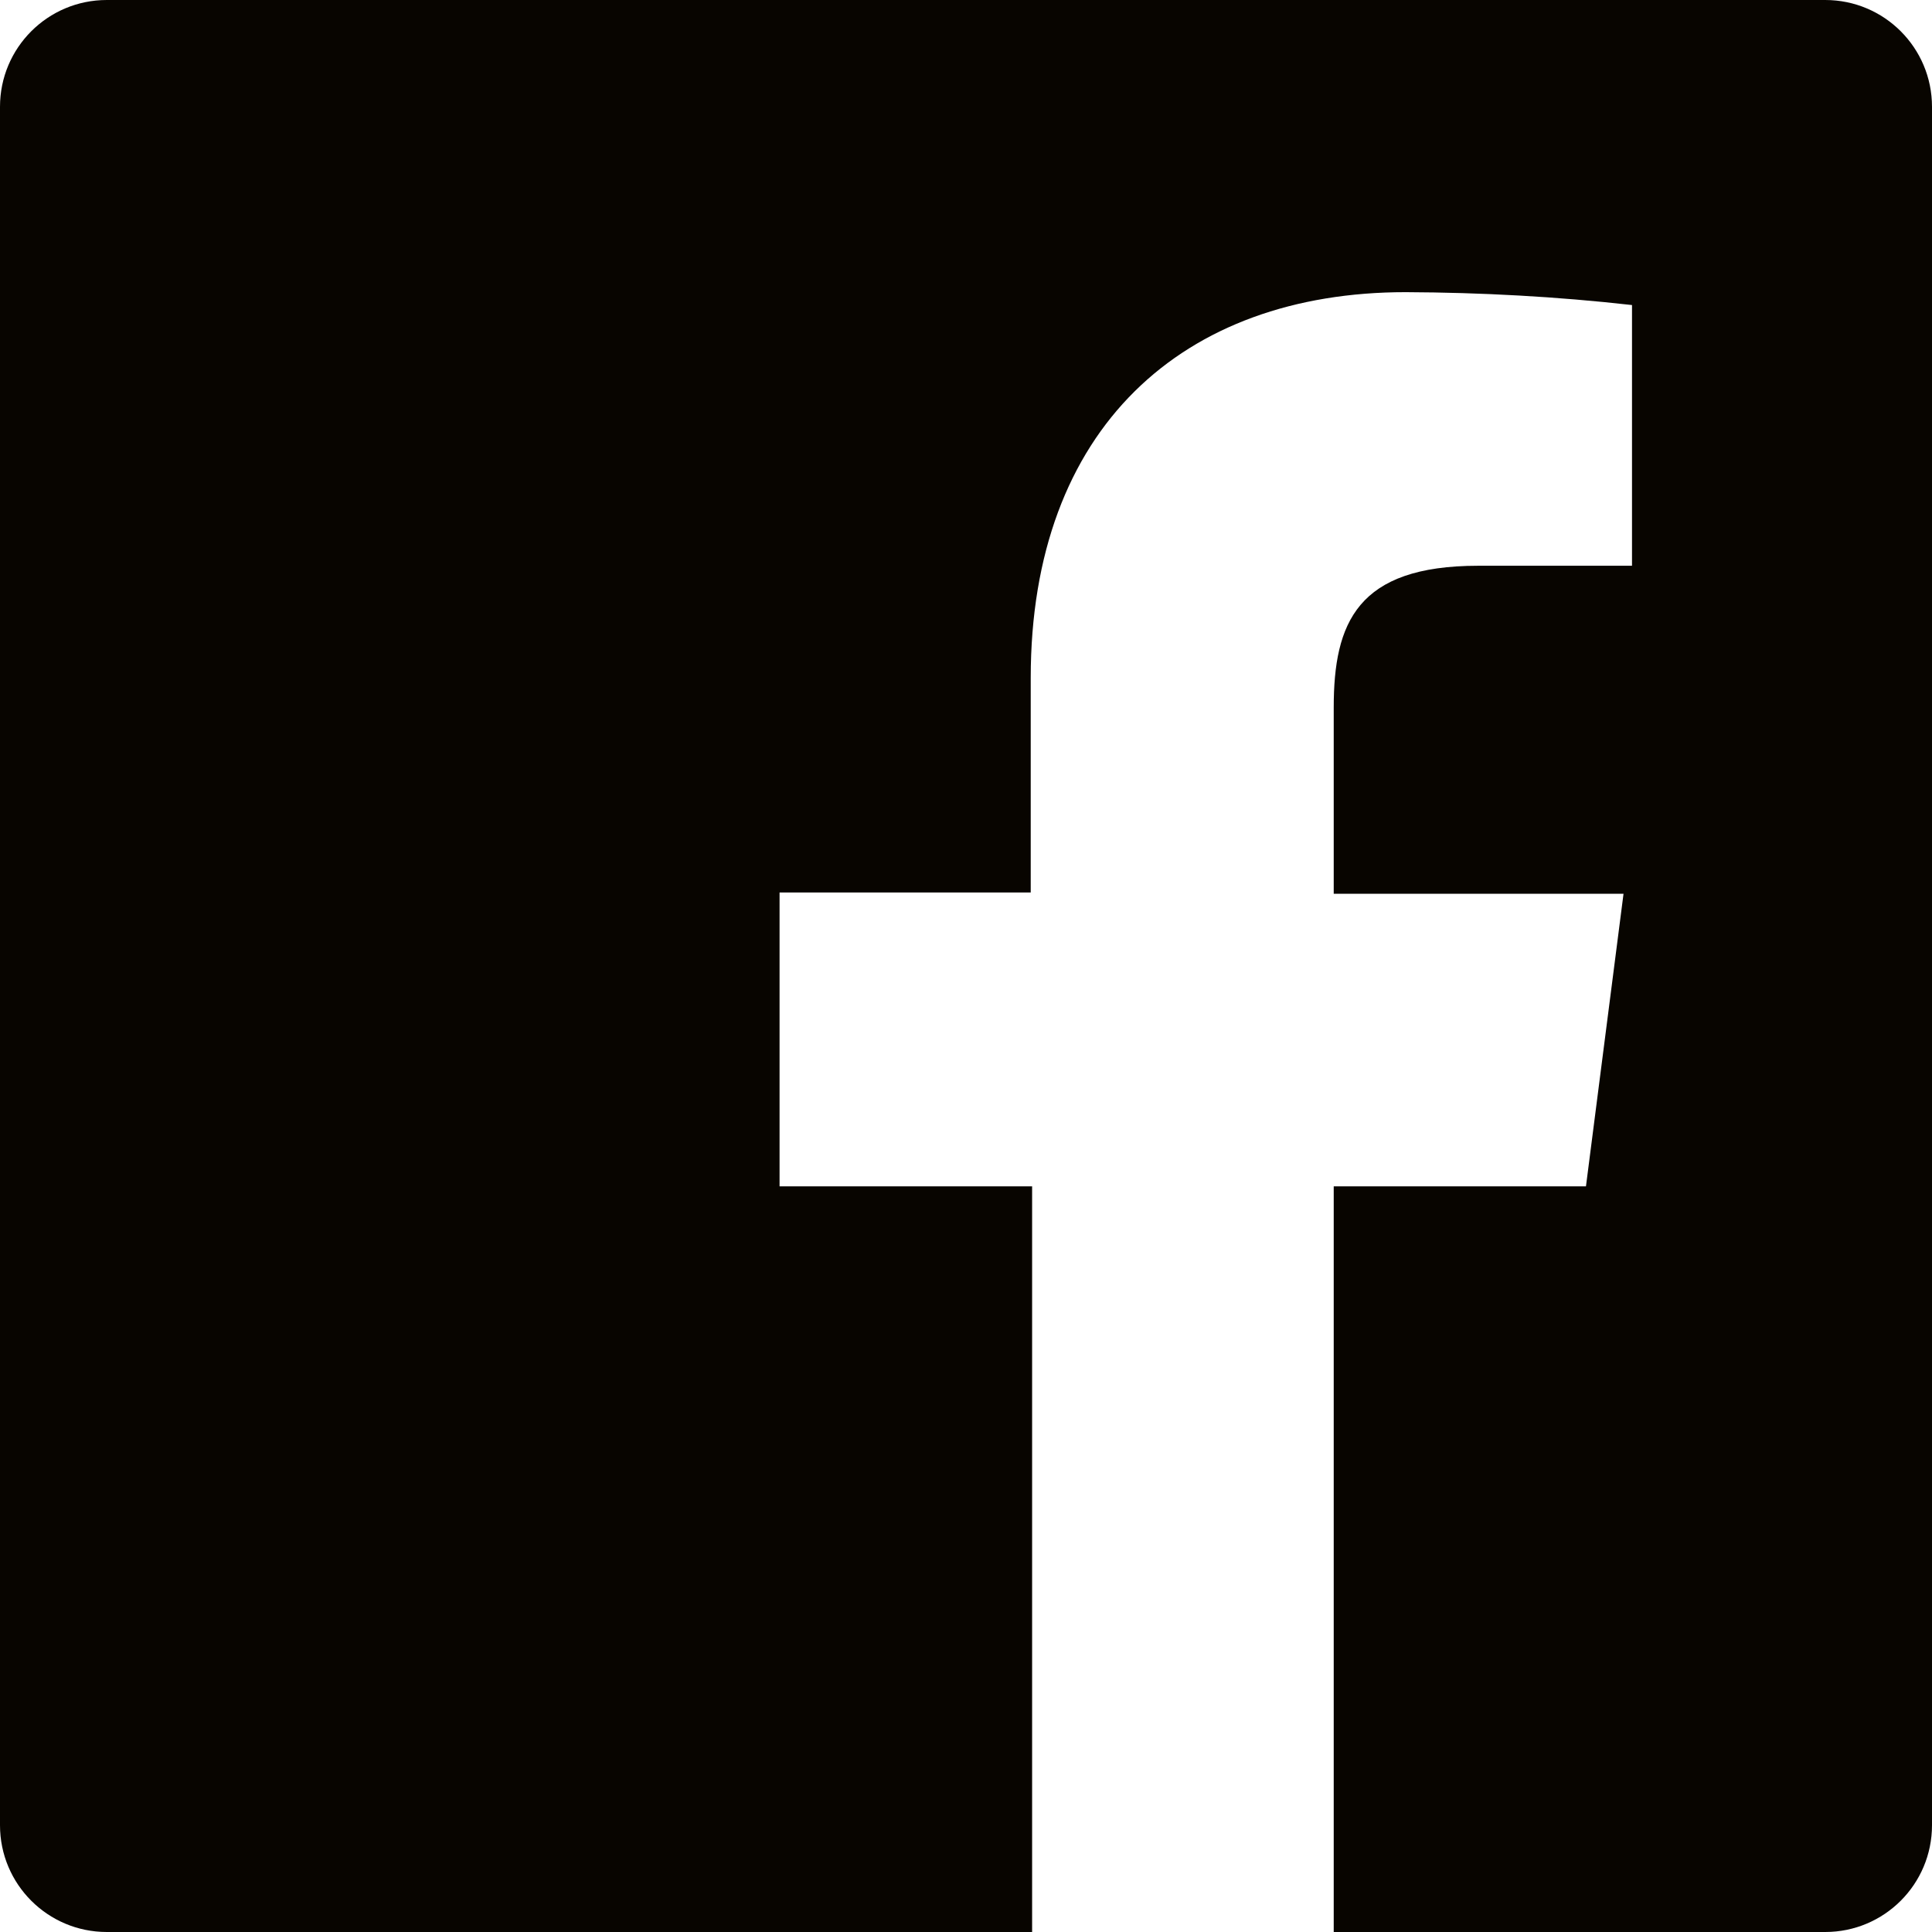 <svg width="18" height="18" viewBox="0 0 18 18" fill="#080500" xmlns="http://www.w3.org/2000/svg">
<path d="M17.005 0H0.995C0.445 0 0 0.445 0 0.995V17.005C0 17.555 0.445 18 0.995 18H9.616V11.053H7.263V8.315H9.603V6.316C9.603 3.988 11.021 2.722 13.096 2.722C13.8 2.725 14.504 2.763 15.205 2.842V5.271H13.772C12.644 5.271 12.426 5.804 12.426 6.591V8.327H15.126L14.776 11.053H12.426V18H17.005C17.555 18 18 17.555 18 17.005V0.995C18 0.445 17.555 0 17.005 0Z"/>
</svg>
